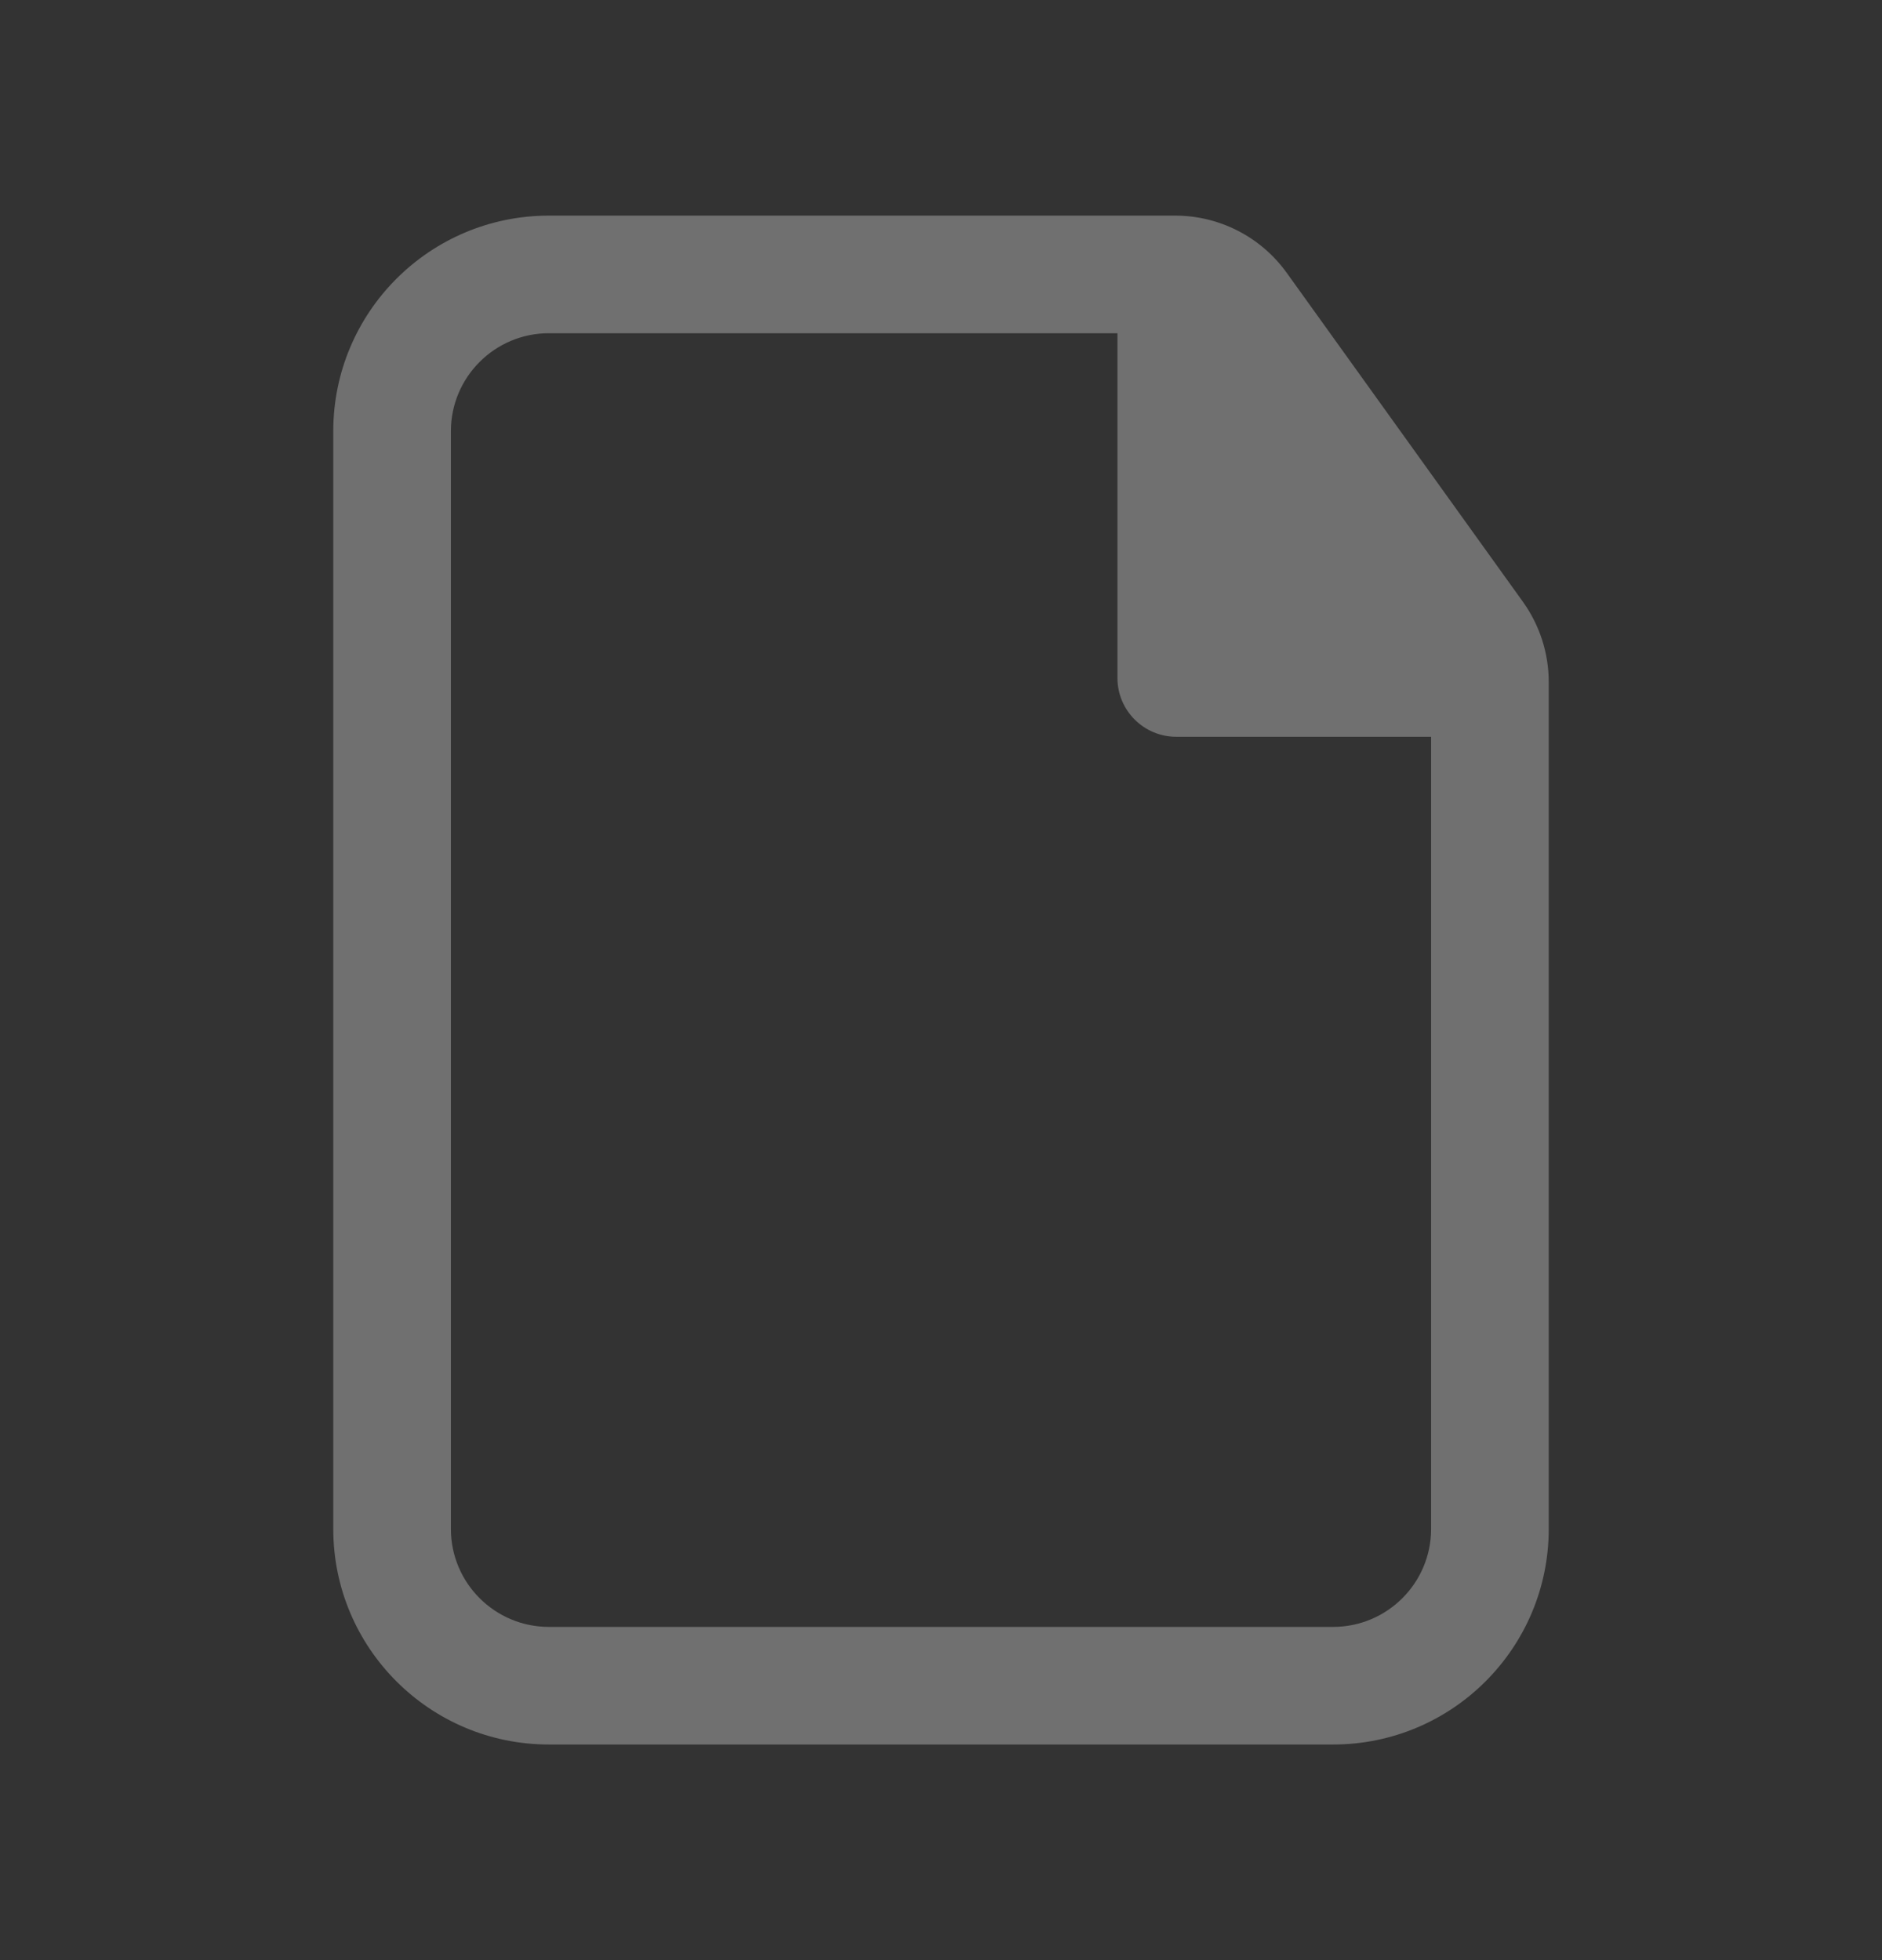 <svg width="24" height="25" viewBox="0 0 24 25" fill="none" xmlns="http://www.w3.org/2000/svg">
<rect x="0" y="0" width="24" height="25" fill="#333333" stroke="none"/>
<path fill-rule="evenodd" clip-rule="evenodd" d="M4.25 5.5C4.25 3.981 5.481 2.75 7 2.75H14.987C15.551 2.75 16.08 3.022 16.409 3.48L19.422 7.677C19.635 7.975 19.75 8.332 19.75 8.698V19.5C19.75 21.019 18.519 22.25 17 22.25H7C5.481 22.25 4.25 21.019 4.25 19.5V5.5ZM7 4.25C6.31 4.25 5.75 4.81 5.75 5.5V19.5C5.75 20.19 6.31 20.75 7 20.75H17C17.69 20.75 18.25 20.19 18.25 19.5V9.397H15C14.586 9.397 14.25 9.061 14.25 8.647V4.25H7Z" fill="white" fill-opacity="0.3"/>
</svg>
